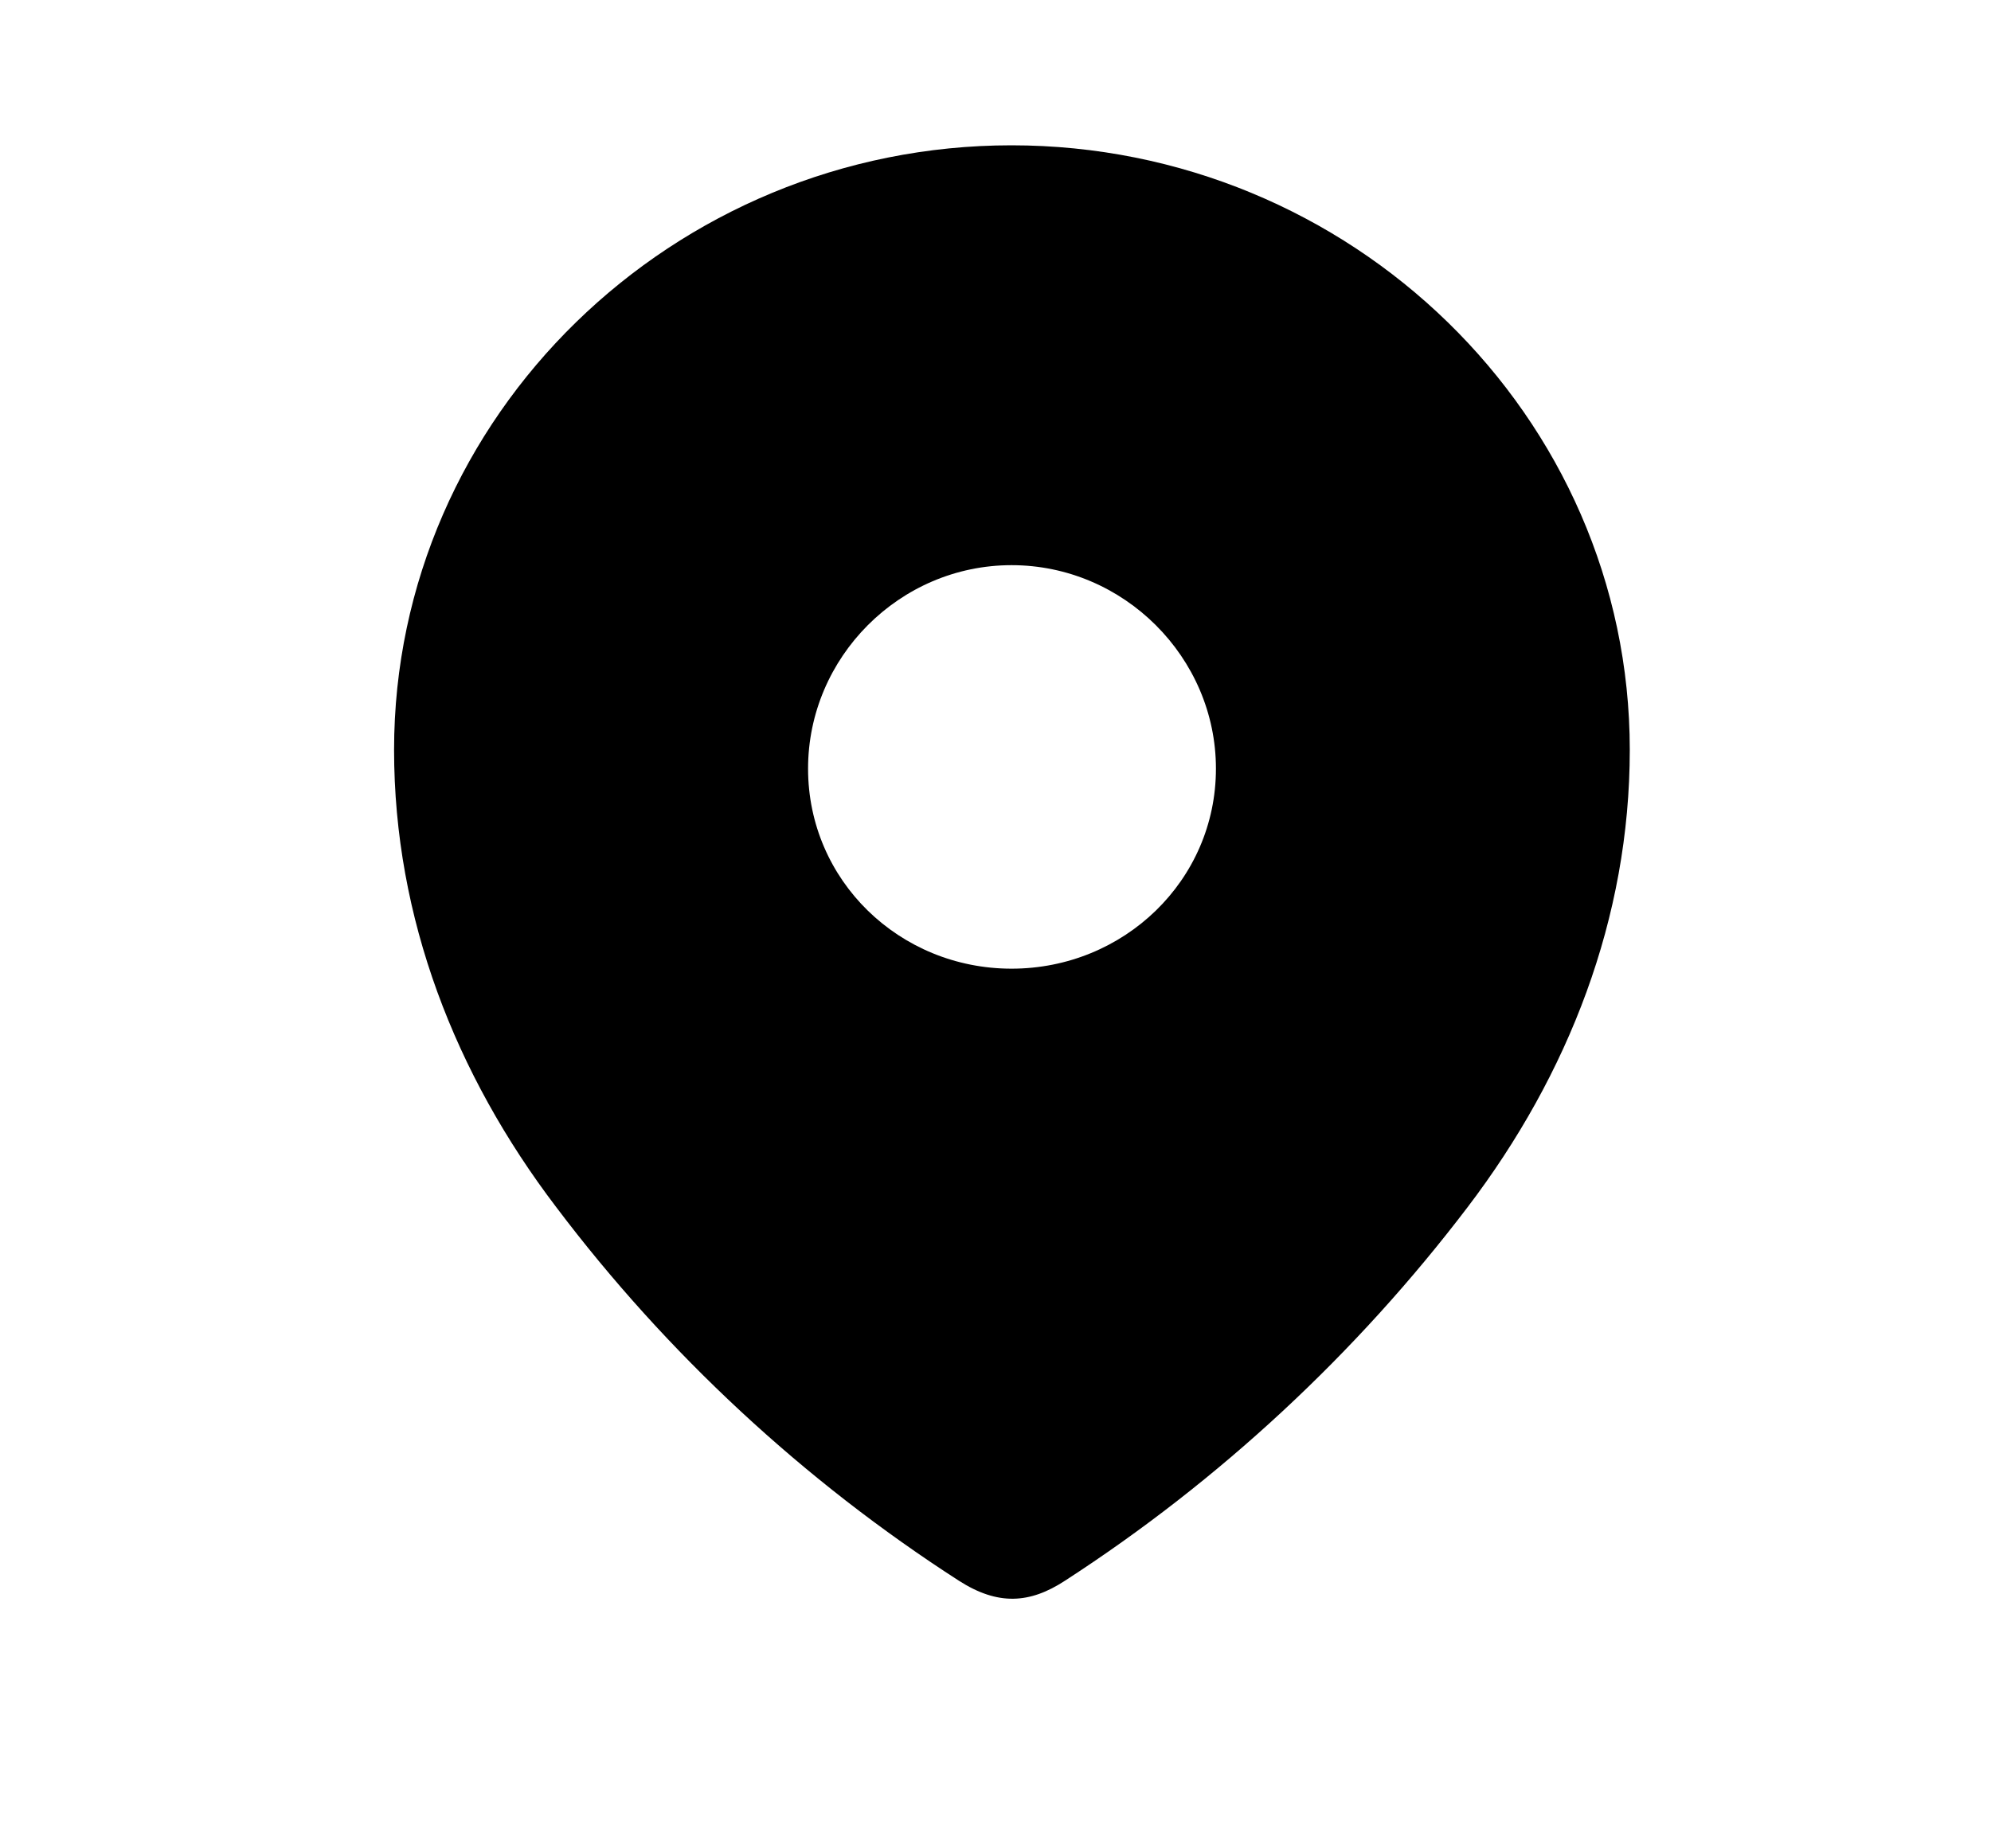<svg width="14" height="13" viewBox="0 0 14 13" fill="none" xmlns="http://www.w3.org/2000/svg">
<path fill-rule="evenodd" clip-rule="evenodd" d="M2.771 5.274C2.771 2.923 4.736 1.022 7.112 1.022C9.496 1.022 11.46 2.923 11.46 5.274C11.46 6.458 11.029 7.558 10.32 8.49C9.538 9.519 8.574 10.415 7.488 11.118C7.24 11.28 7.016 11.293 6.743 11.118C5.651 10.415 4.687 9.519 3.911 8.49C3.202 7.558 2.771 6.458 2.771 5.274ZM5.682 5.406C5.682 6.193 6.325 6.813 7.113 6.813C7.902 6.813 8.55 6.193 8.55 5.406C8.55 4.624 7.902 3.975 7.113 3.975C6.325 3.975 5.682 4.624 5.682 5.406Z" fill="black"/>
</svg>
